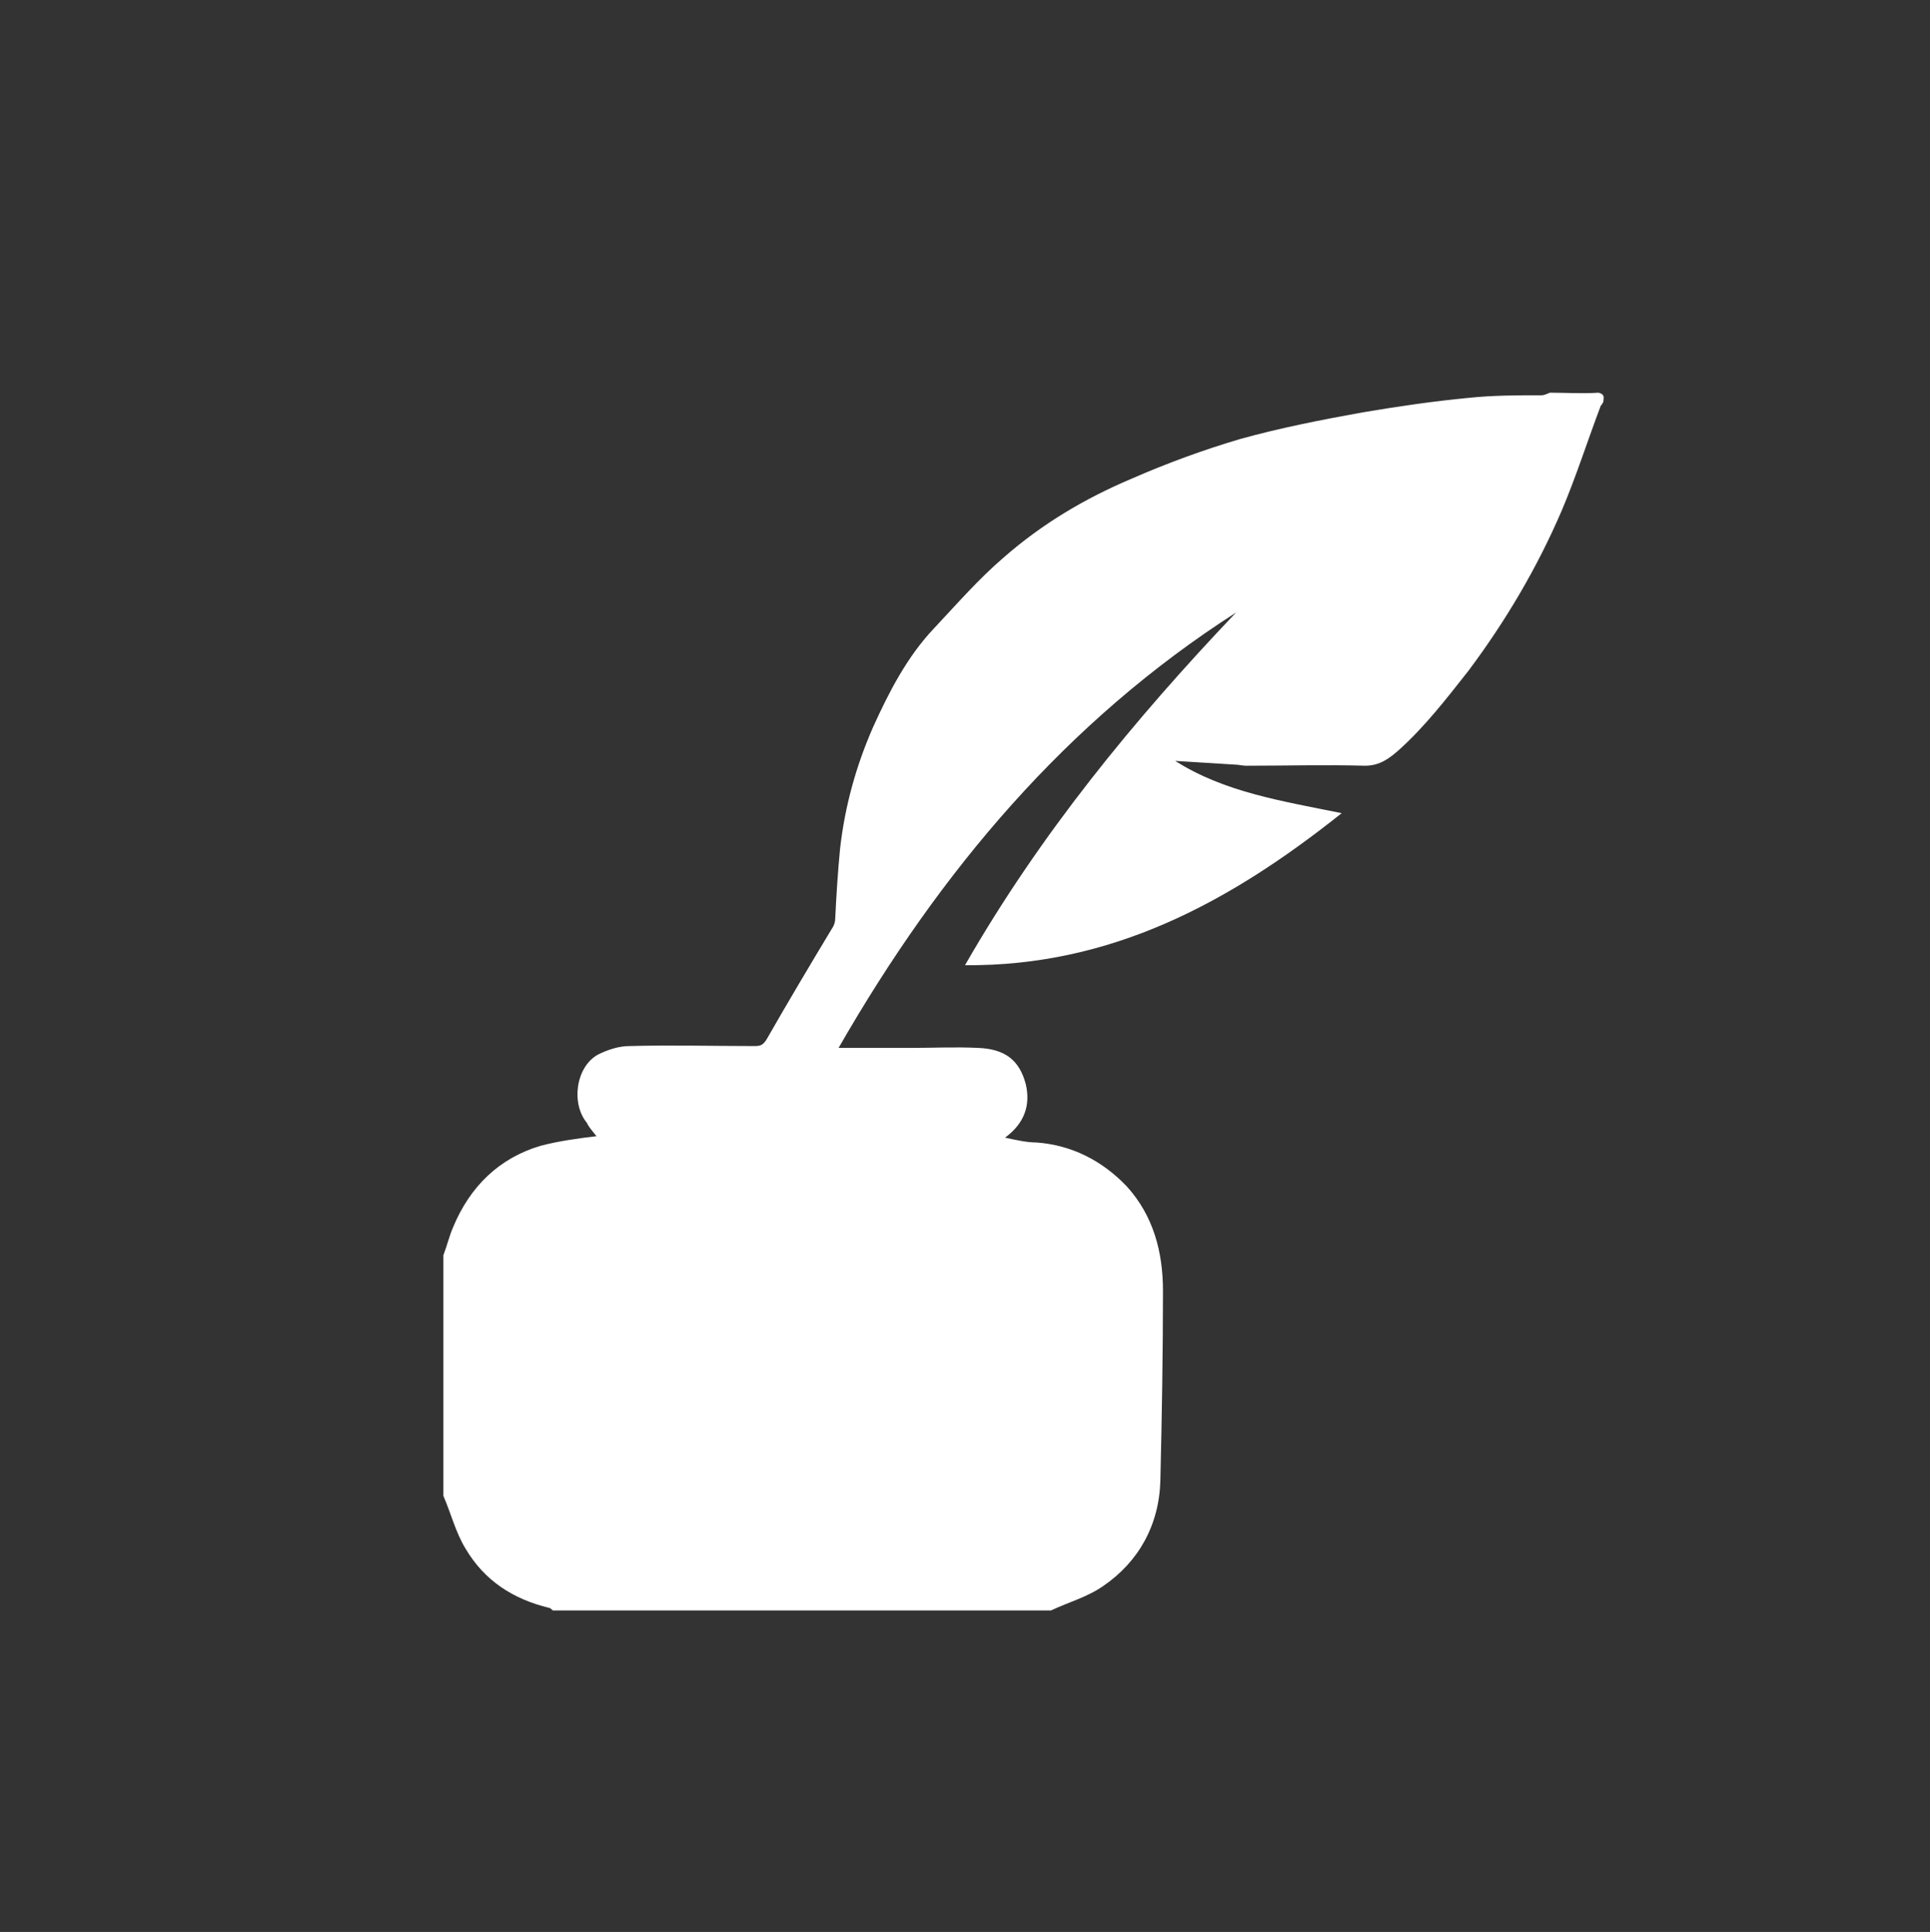 <svg xmlns="http://www.w3.org/2000/svg" xmlns:xlink="http://www.w3.org/1999/xlink" id="Layer_4_copy" x="0" y="0" enable-background="new 44.8 134.7 520.6 521" version="1.1" viewBox="44.8 134.7 520.6 521" xml:space="preserve"><rect x="44.8" y="134.7" width="520.6" height="521" fill="#333333" stroke="none"/><g><path fill="#FFF" d="M477.3,243.1c-0.3,0.3-0.3,0.7-0.7,1c-3.6,9.5-6.6,19-10.5,28.2c-6.6,15.4-15.1,29.8-25.2,43.3 c-5.9,7.5-11.8,15.1-18.7,21.3c-2.6,2.3-5.2,4.3-9.2,4.3c-10.8-0.3-21.3,0-32.1,0c-1,0-2-0.3-3-0.3c-5.2-0.3-10.8-0.7-16.1-1 c13.4,8.5,28.8,10.8,44.9,14.1c-30.5,24.3-62.3,41.3-101.6,41c20.3-35.4,45.6-66.2,73.1-95.1c-45.6,29.2-79.7,69.5-107.2,117.4 c6.9,0,13.1,0,19.3,0s12.1-0.3,18.4,0c7.2,0.3,11.1,3.3,12.8,9.8c1.3,5.6-0.3,10.5-5.6,14.4c3.3,0.7,5.9,1.3,8.5,1.3 c9.5,0.7,17.7,4.9,24.3,11.8c7.2,7.9,9.8,17.7,9.8,28.2c0,17-0.3,34.1-0.7,51.1c-0.3,12.1-5.9,22-15.4,28.5 c-4.3,3-9.2,4.3-14.1,6.6c-44.9,0-89.5,0-134.4,0c-0.3-0.3-0.7-0.7-1-0.7c-9.5-2.3-17.4-7.2-22.6-16.1c-2.6-4.3-3.9-9.5-5.9-14.1 c0-21.6,0-43.3,0-64.9c1-2.6,1.6-5.2,2.6-7.5c4.6-11.1,12.5-18.7,23.6-22c4.9-1.3,10.2-2,15.1-2.6c-1-1.3-2-2.3-2.6-3.6 c-4.3-5.2-3-15.1,3-18.4c2.6-1.3,5.6-2.3,8.5-2.3c11.1-0.3,22.6,0,33.8,0c1.6,0,2.3-0.3,3.3-2c5.6-9.8,11.5-19.7,17.4-29.5 c0.7-1,1-2,1-3c0.3-6.2,0.7-12.5,1.3-18.7c1.3-11.5,4.3-22.3,8.9-32.8c4.3-9.5,9.2-19,16.4-26.6c6.2-6.6,12.1-13.4,19-19.3 c10.2-8.9,21.6-15.7,34.1-21c9.8-4.3,19.7-7.9,29.5-10.8c10.8-3,22-5.2,33.1-7.2c9.5-1.6,19-3,28.5-3.9c6.6-0.7,13.1-0.7,19.7-0.7 c0.7,0,1.3-0.3,2.3-0.7c4.3,0,8.9,0.3,13.1,0C477.9,241.1,477.3,242.1,477.3,243.1z"/></g><path fill="none" d="M305.5,134.7c-144.1,0-260.6,116.6-260.6,260.6c0,143.7,116.6,260.3,260.3,260.3s260.3-116.6,260.3-260.3	C565.8,251.3,449.2,134.7,305.5,134.7z"/></svg>